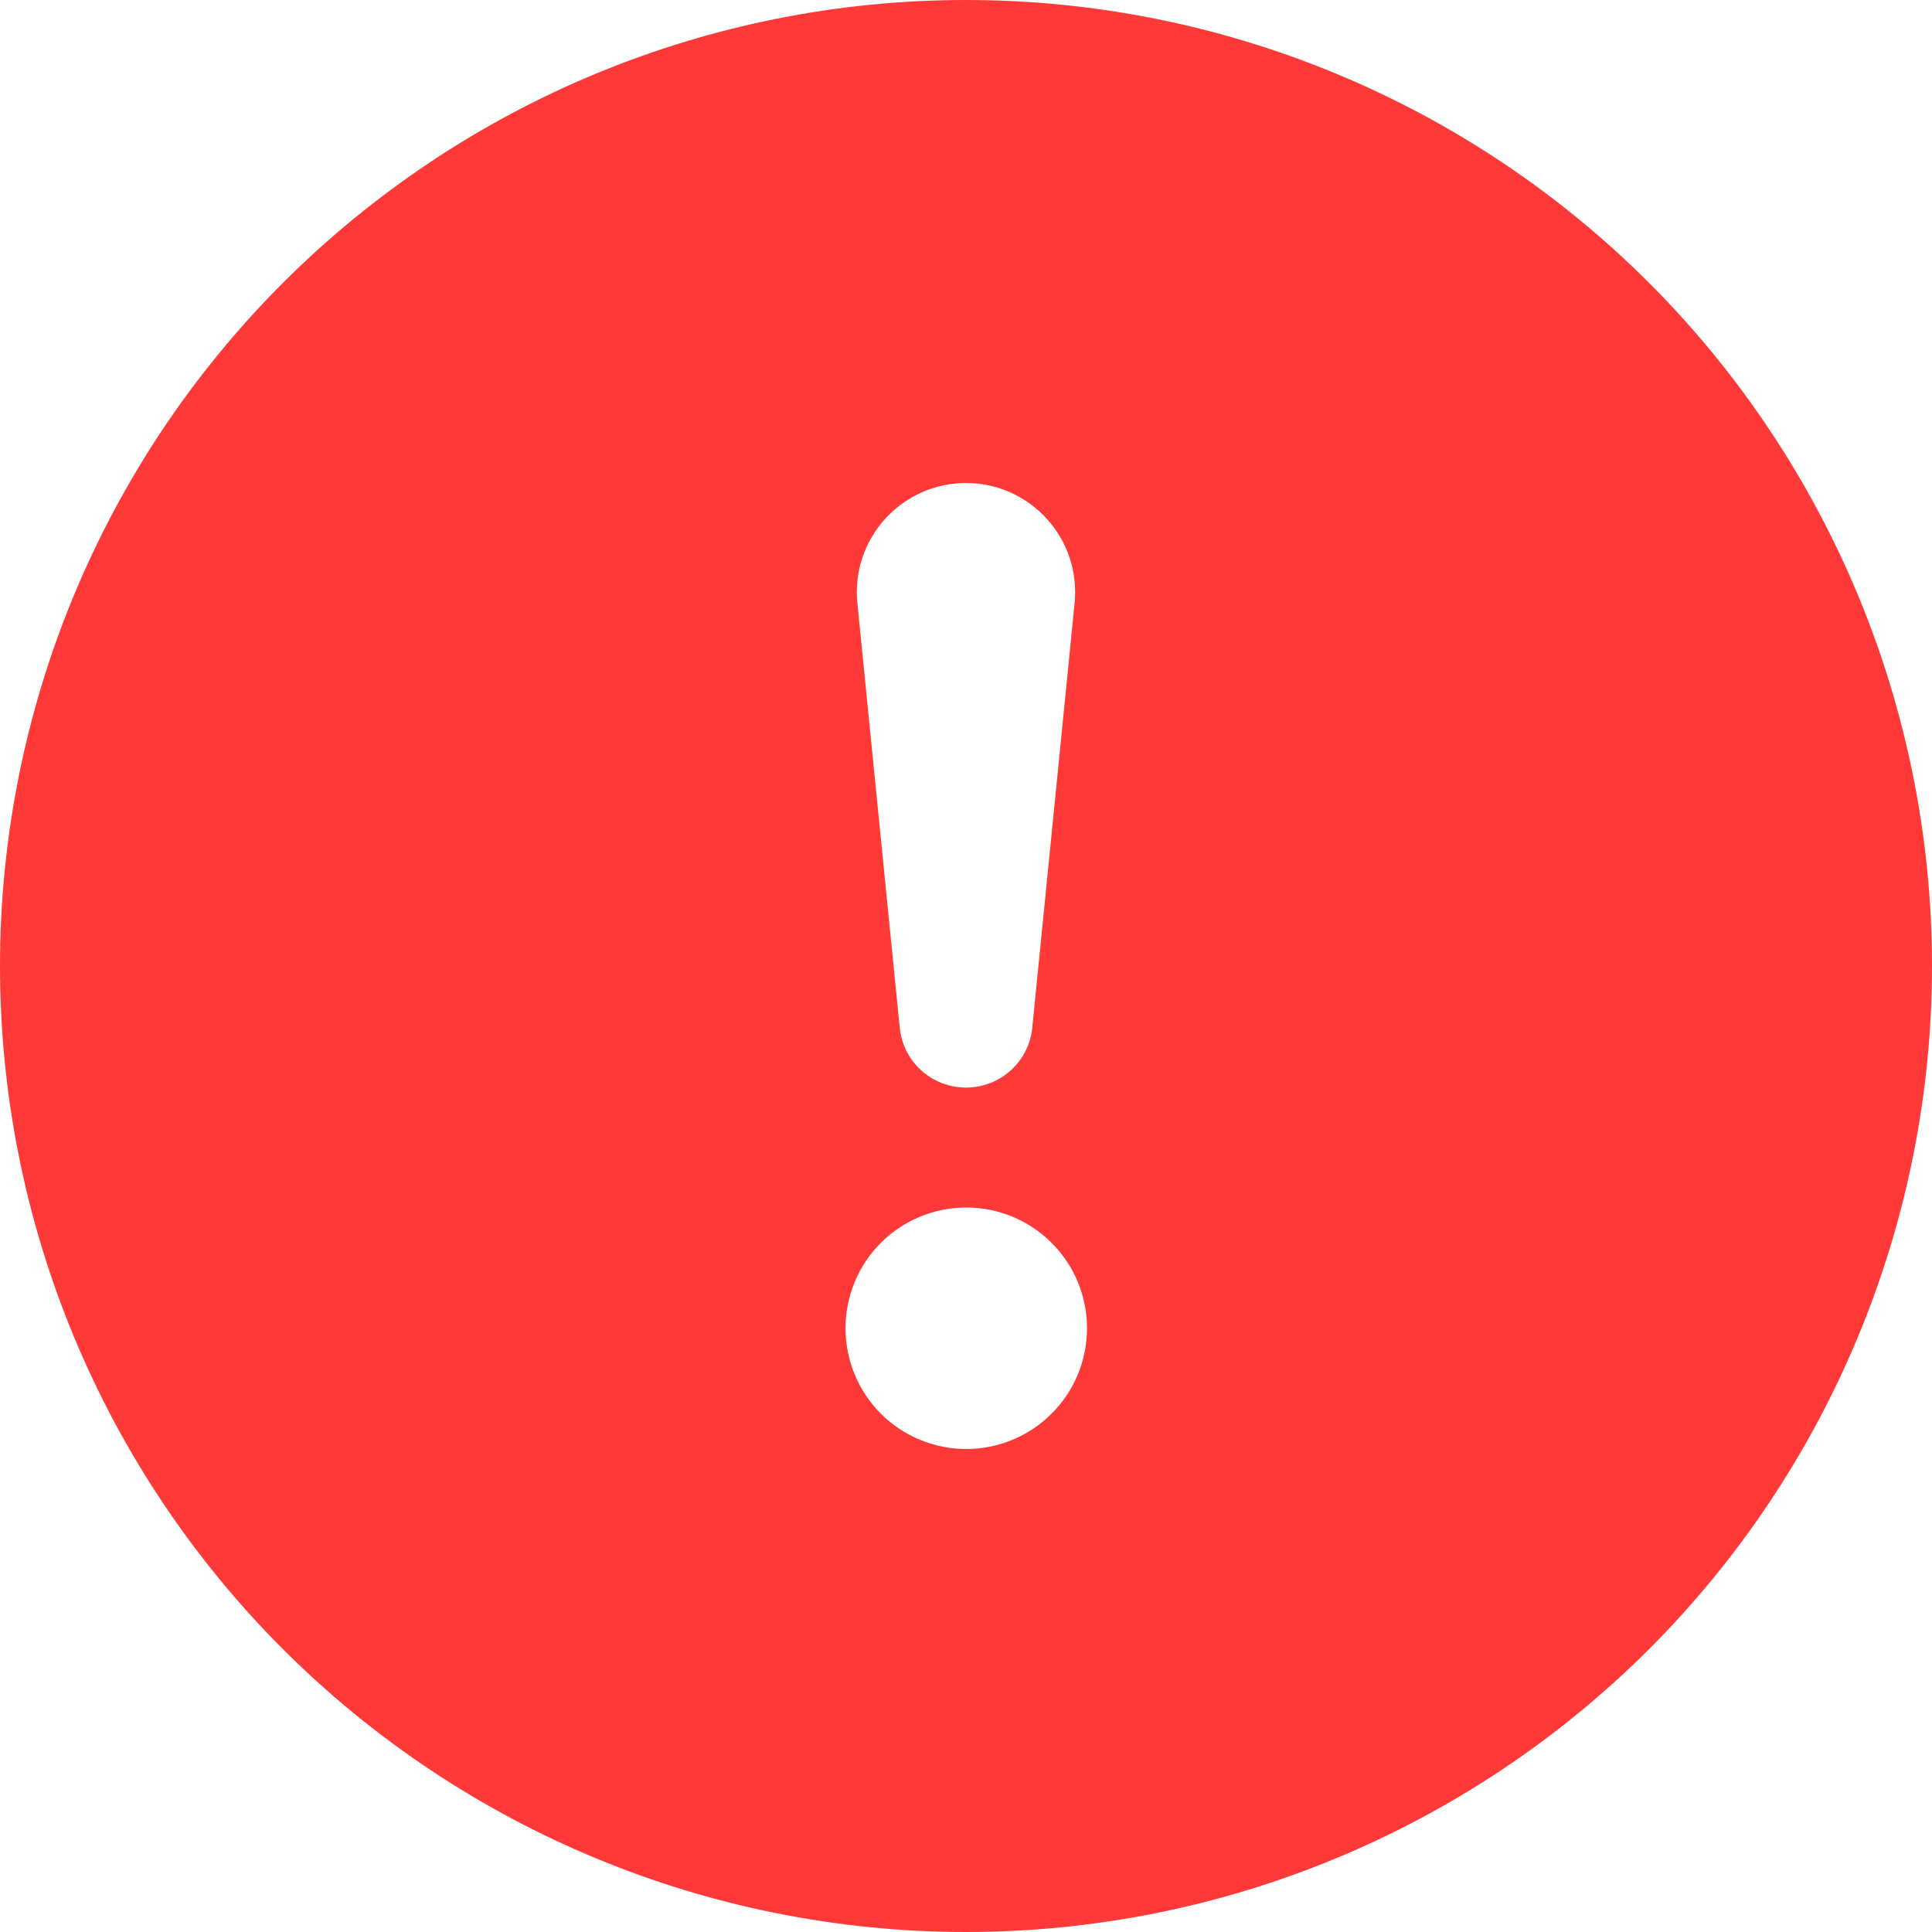 <svg width="14" height="14" viewBox="0 0 14 14" fill="none" xmlns="http://www.w3.org/2000/svg">
<g id="exclamation-circle-fill 1" clip-path="url(#clip0_1604_1619)">
<path id="Vector" d="M14 7C14 8.857 13.262 10.637 11.95 11.95C10.637 13.262 8.857 14 7 14C5.143 14 3.363 13.262 2.05 11.95C0.737 10.637 0 8.857 0 7C0 5.143 0.737 3.363 2.05 2.05C3.363 0.737 5.143 0 7 0C8.857 0 10.637 0.737 11.95 2.05C13.262 3.363 14 5.143 14 7ZM7 3.5C6.889 3.5 6.78 3.523 6.679 3.568C6.578 3.613 6.487 3.679 6.413 3.761C6.339 3.843 6.283 3.939 6.248 4.044C6.214 4.149 6.202 4.261 6.213 4.371L6.519 7.439C6.529 7.56 6.584 7.672 6.673 7.754C6.762 7.836 6.879 7.881 7 7.881C7.121 7.881 7.238 7.836 7.327 7.754C7.416 7.672 7.471 7.56 7.481 7.439L7.787 4.371C7.798 4.261 7.786 4.149 7.752 4.044C7.717 3.939 7.661 3.843 7.587 3.761C7.513 3.679 7.422 3.613 7.321 3.568C7.22 3.523 7.111 3.5 7 3.5ZM7.002 8.75C6.77 8.75 6.547 8.842 6.383 9.006C6.219 9.17 6.127 9.393 6.127 9.625C6.127 9.857 6.219 10.08 6.383 10.244C6.547 10.408 6.77 10.5 7.002 10.5C7.234 10.5 7.456 10.408 7.62 10.244C7.785 10.08 7.877 9.857 7.877 9.625C7.877 9.393 7.785 9.17 7.62 9.006C7.456 8.842 7.234 8.75 7.002 8.75Z" fill="#FF3838"/>
</g>
<defs>
<clipPath id="clip0_1604_1619">
<rect width="14" height="14" fill="white"/>
</clipPath>
</defs>
</svg>
